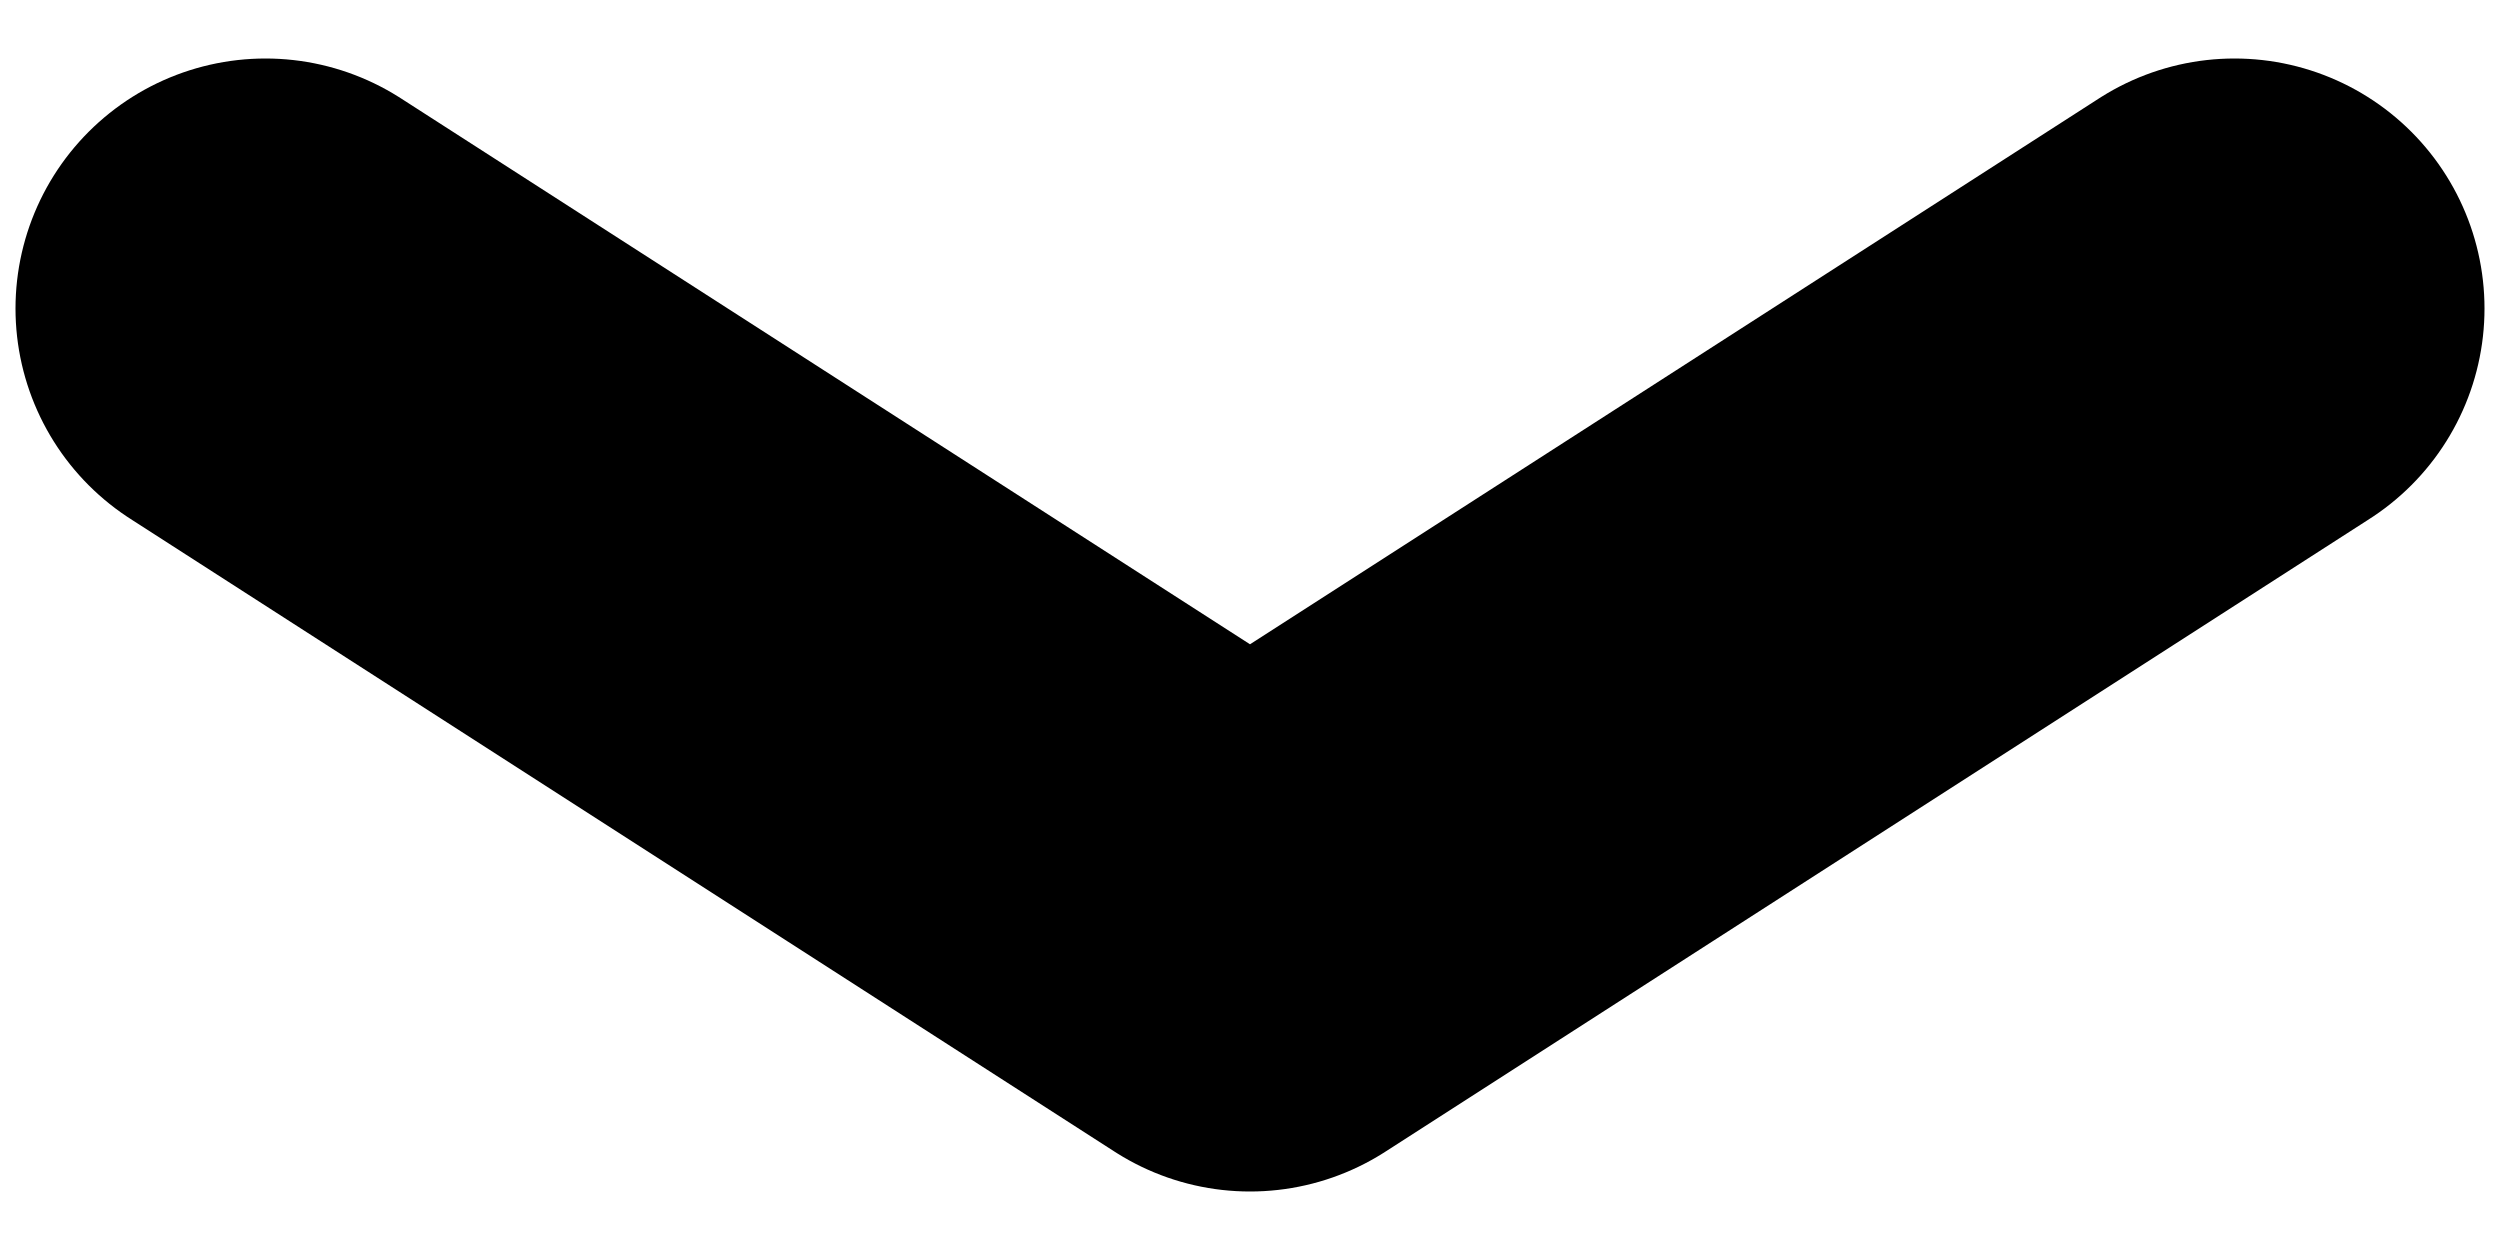 <svg width="10" height="5" viewBox="0 0 10 5" fill="none" xmlns="http://www.w3.org/2000/svg">
<g clip-path="url(#clip0_1_3)">
<path d="M1.062 1.234L5 3.766L8.938 1.234" stroke="black" stroke-width="2" stroke-linecap="round" stroke-linejoin="round"/>
</g>
<defs>
<clipPath id="clip0_1_3">
<rect width="10" height="5" fill="white"/>
</clipPath>
</defs>
</svg>
